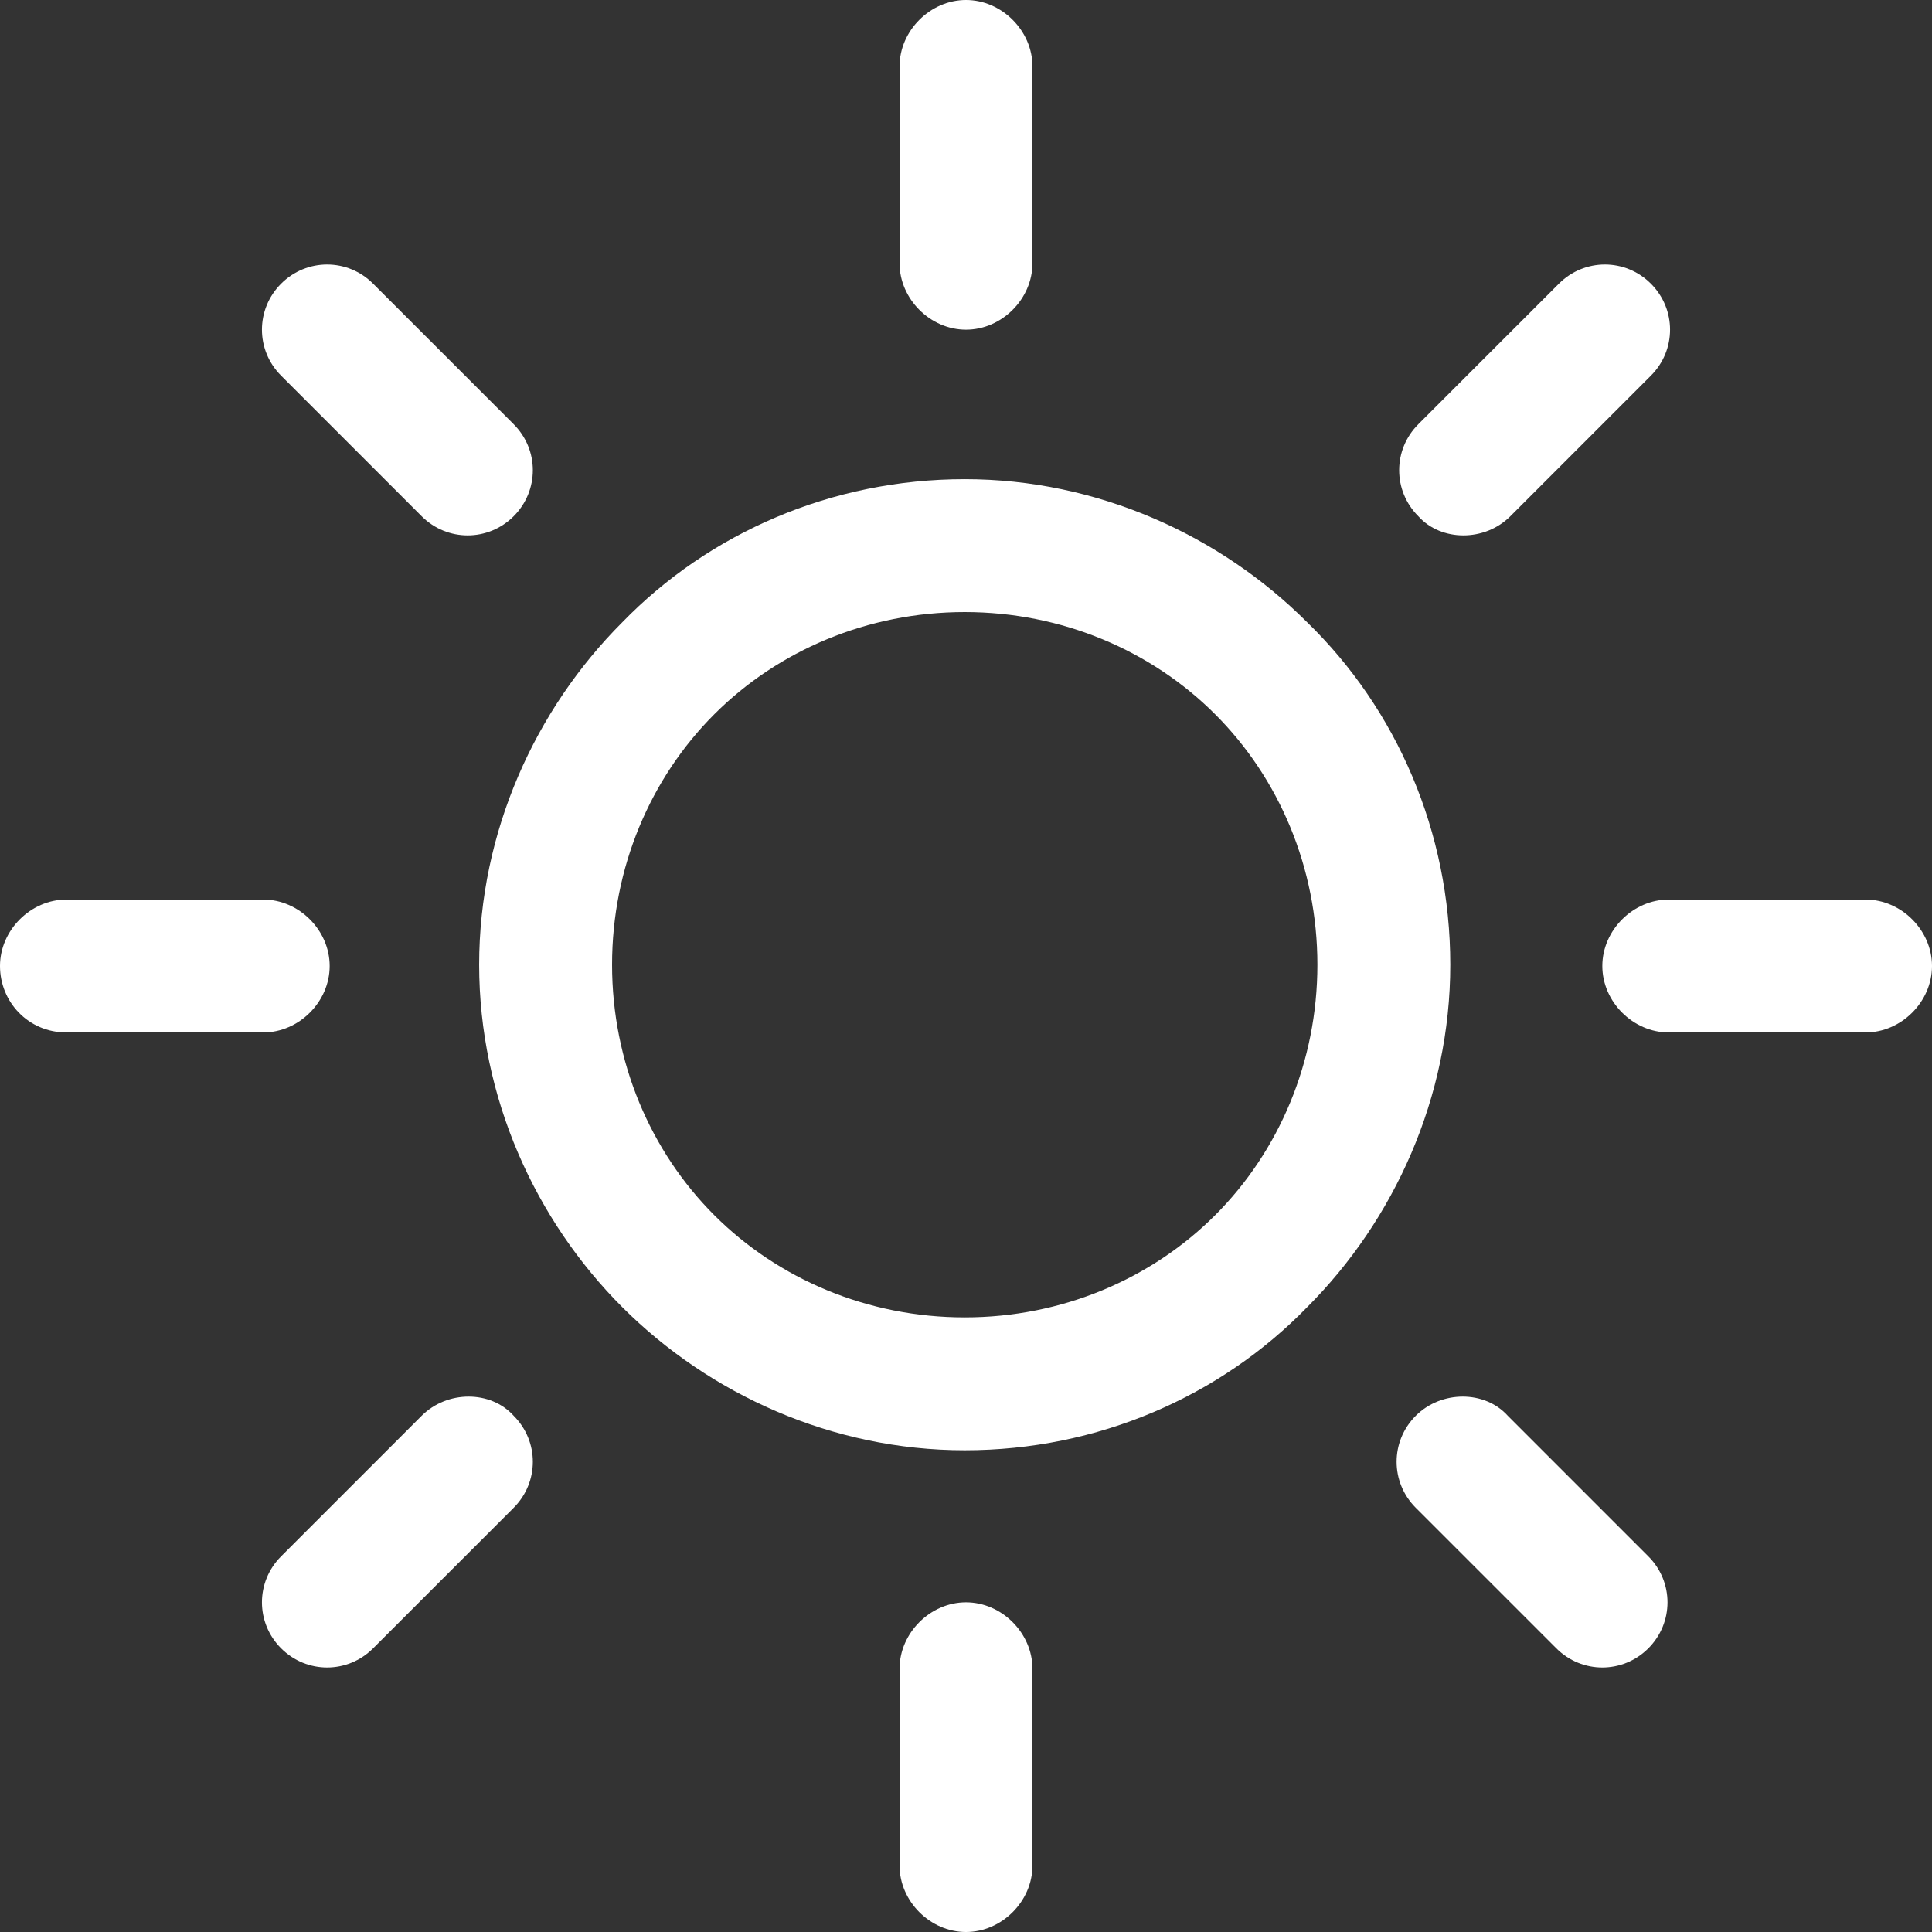 <svg width="151" height="151" viewBox="0 0 151 151" fill="none" xmlns="http://www.w3.org/2000/svg">
<rect x="0" y="0" width="151" height="151" fill="#333333" stroke="none"/>
<g id="sun">
<path id="circle" d="M102.165 48.636C95.374 41.845 85.786 37.45 75.4 37.45C65.014 37.45 55.427 41.645 48.636 48.636C41.845 55.427 37.45 65.014 37.45 75.4C37.45 85.786 41.845 95.374 48.636 102.165C55.427 108.956 65.014 113.35 75.4 113.35C85.786 113.35 95.374 109.155 102.165 102.165C108.956 95.374 113.35 85.786 113.35 75.4C113.35 65.014 109.155 55.427 102.165 48.636ZM94.974 94.974C89.981 99.968 82.99 102.964 75.4 102.964C67.81 102.964 60.819 99.968 55.826 94.974C50.833 89.981 47.837 82.99 47.837 75.4C47.837 67.81 50.833 60.819 55.826 55.826C60.819 50.833 67.81 47.837 75.4 47.837C82.99 47.837 89.981 50.833 94.974 55.826C99.968 60.819 102.964 67.81 102.964 75.4C102.964 82.99 99.968 89.981 94.974 94.974Z" fill="white"/>
<g id="lines">
<path id="Vector" d="M145.807 70.307H130.427C127.631 70.307 125.234 72.704 125.234 75.5C125.234 78.296 127.631 80.693 130.427 80.693H145.807C148.603 80.693 151 78.296 151 75.5C151 72.704 148.603 70.307 145.807 70.307Z" fill="white"/>
<path id="Vector_2" d="M75.5 125.234C72.704 125.234 70.307 127.631 70.307 130.427V145.807C70.307 148.603 72.704 151 75.5 151C78.296 151 80.693 148.603 80.693 145.807V130.427C80.693 127.631 78.296 125.234 75.5 125.234Z" fill="white"/>
<path id="Vector_3" d="M128.829 121.639L117.844 110.653C116.046 108.656 112.651 108.656 110.653 110.653C108.656 112.651 108.656 115.847 110.653 117.844L121.639 128.829C123.636 130.827 126.832 130.827 128.829 128.829C130.827 126.832 130.827 123.636 128.829 121.639Z" fill="white"/>
<path id="Vector_4" d="M75.5 0C72.704 0 70.307 2.397 70.307 5.193V20.573C70.307 23.369 72.704 25.766 75.5 25.766C78.296 25.766 80.693 23.369 80.693 20.573V5.193C80.693 2.397 78.296 0 75.5 0Z" fill="white"/>
<path id="Vector_5" d="M129.029 22.171C127.032 20.173 123.836 20.173 121.839 22.171L110.853 33.156C108.856 35.153 108.856 38.349 110.853 40.347C112.651 42.344 116.046 42.344 118.044 40.347L129.029 29.361C131.026 27.364 131.026 24.168 129.029 22.171Z" fill="white"/>
<path id="Vector_6" d="M20.573 70.307H5.193C2.397 70.307 0 72.704 0 75.5C0 78.296 2.197 80.693 5.193 80.693H20.573C23.369 80.693 25.766 78.296 25.766 75.5C25.766 72.704 23.369 70.307 20.573 70.307Z" fill="white"/>
<path id="Vector_7" d="M40.147 110.653C38.349 108.656 34.954 108.656 32.956 110.653L21.971 121.639C19.974 123.636 19.974 126.832 21.971 128.829C23.968 130.827 27.164 130.827 29.161 128.829L40.147 117.844C42.144 115.847 42.144 112.651 40.147 110.653Z" fill="white"/>
<path id="Vector_8" d="M40.147 33.156L29.161 22.171C27.164 20.173 23.968 20.173 21.971 22.171C19.974 24.168 19.974 27.364 21.971 29.361L32.956 40.347C34.954 42.344 38.15 42.344 40.147 40.347C42.144 38.349 42.144 35.153 40.147 33.156Z" fill="white"/>
</g>
</g>
</svg>
